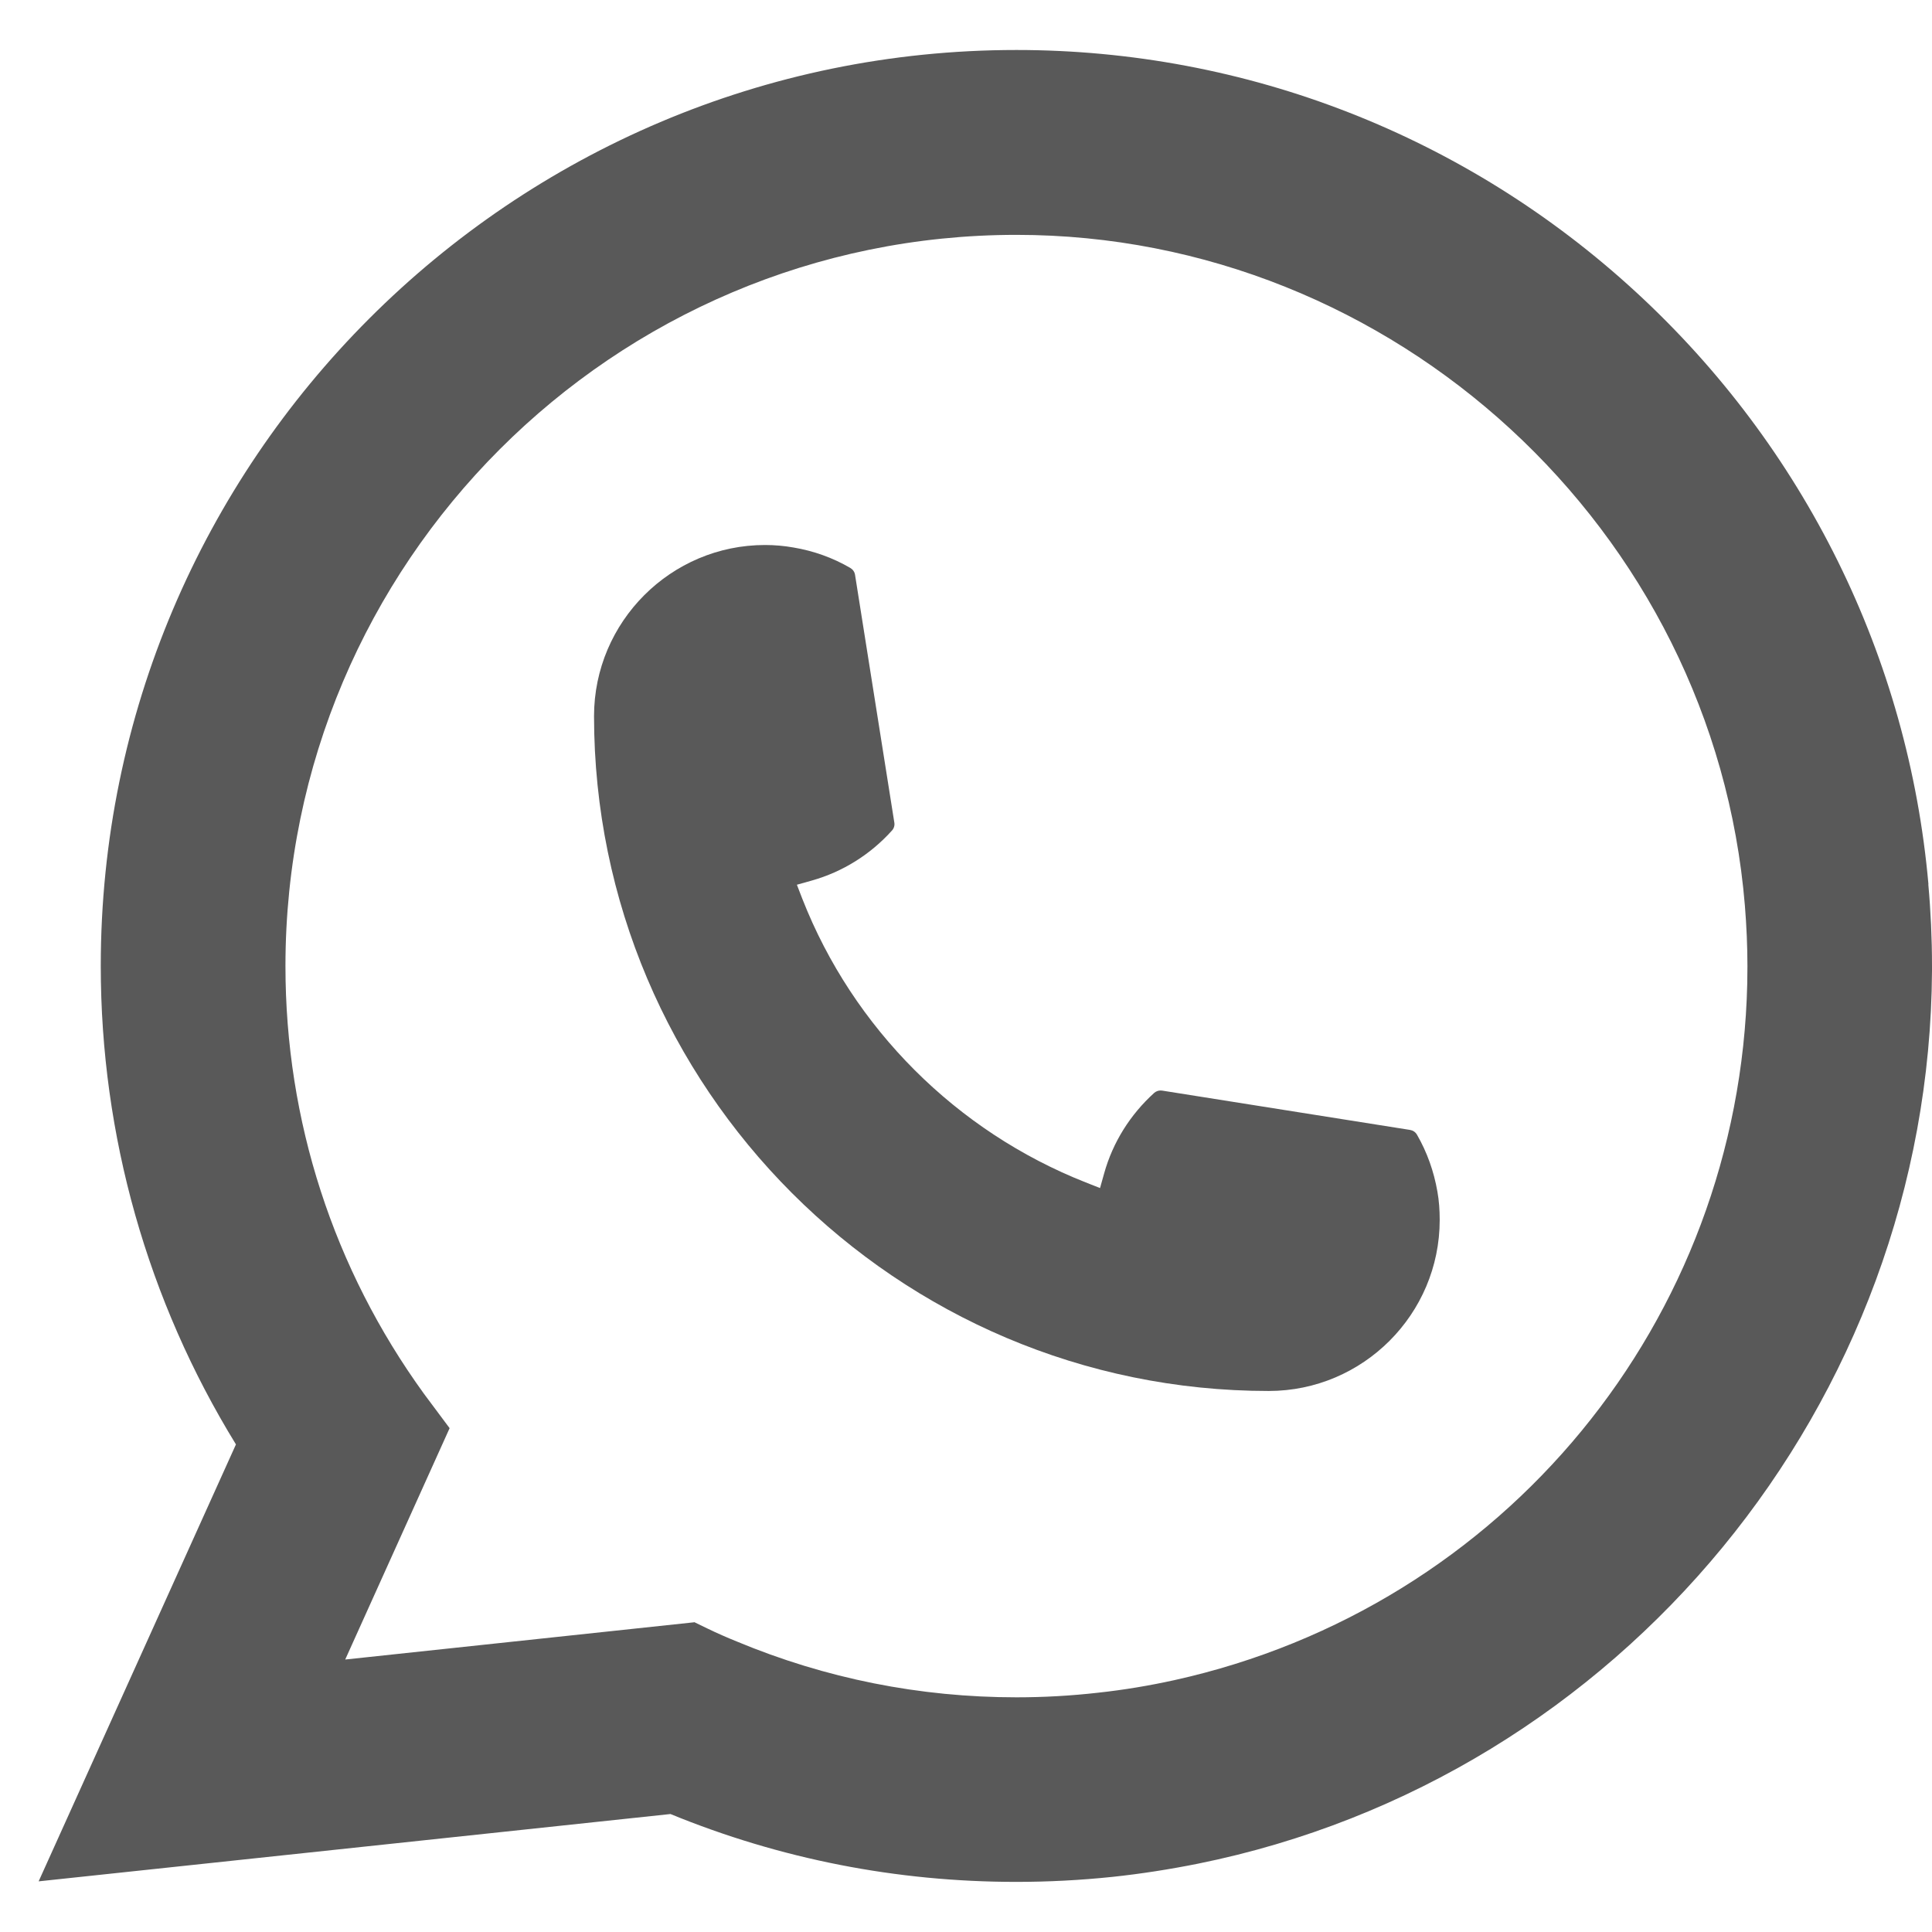 <svg width="32" height="32" viewBox="0 0 32 32" fill="none" xmlns="http://www.w3.org/2000/svg">
<path d="M21.015 23.039C14.853 23.039 9.841 18.023 9.839 11.86C9.841 10.298 11.112 9.027 12.671 9.027C12.831 9.027 12.989 9.041 13.141 9.068C13.475 9.124 13.792 9.237 14.084 9.407C14.126 9.432 14.155 9.473 14.162 9.52L14.813 13.625C14.821 13.672 14.806 13.721 14.774 13.756C14.415 14.155 13.956 14.441 13.445 14.585L13.199 14.654L13.291 14.892C14.131 17.031 15.842 18.74 17.982 19.584L18.22 19.678L18.289 19.432C18.432 18.921 18.719 18.462 19.117 18.102C19.146 18.076 19.185 18.062 19.223 18.062C19.232 18.062 19.24 18.062 19.25 18.064L23.354 18.715C23.403 18.723 23.443 18.75 23.469 18.793C23.637 19.084 23.75 19.403 23.808 19.737C23.835 19.886 23.846 20.043 23.846 20.206C23.846 21.767 22.576 23.038 21.015 23.039Z" fill="#595959"/>
<path d="M31.941 14.646C31.608 10.89 29.888 7.406 27.096 4.837C24.288 2.252 20.645 0.828 16.835 0.828C8.472 0.828 1.669 7.634 1.669 15.999C1.669 18.806 2.443 21.541 3.908 23.924L0.64 31.161L11.105 30.046C12.925 30.792 14.851 31.17 16.833 31.17C17.354 31.17 17.889 31.143 18.425 31.087C18.898 31.037 19.375 30.962 19.844 30.868C26.847 29.452 31.959 23.235 32 16.08V15.999C32 15.543 31.979 15.088 31.939 14.648L31.941 14.646ZM11.508 26.869L5.718 27.487L7.447 23.655L7.101 23.191C7.076 23.158 7.051 23.124 7.022 23.085C5.521 21.012 4.728 18.562 4.728 16.001C4.728 9.323 10.159 3.89 16.835 3.89C23.089 3.89 28.39 8.771 28.901 15.002C28.928 15.336 28.943 15.672 28.943 16.002C28.943 16.097 28.942 16.19 28.94 16.289C28.812 21.875 24.911 26.62 19.453 27.828C19.036 27.92 18.609 27.991 18.184 28.037C17.742 28.087 17.289 28.113 16.838 28.113C15.234 28.113 13.676 27.802 12.203 27.188C12.04 27.122 11.88 27.052 11.729 26.979L11.51 26.873L11.508 26.869Z" fill="#595959"/>
</svg>
